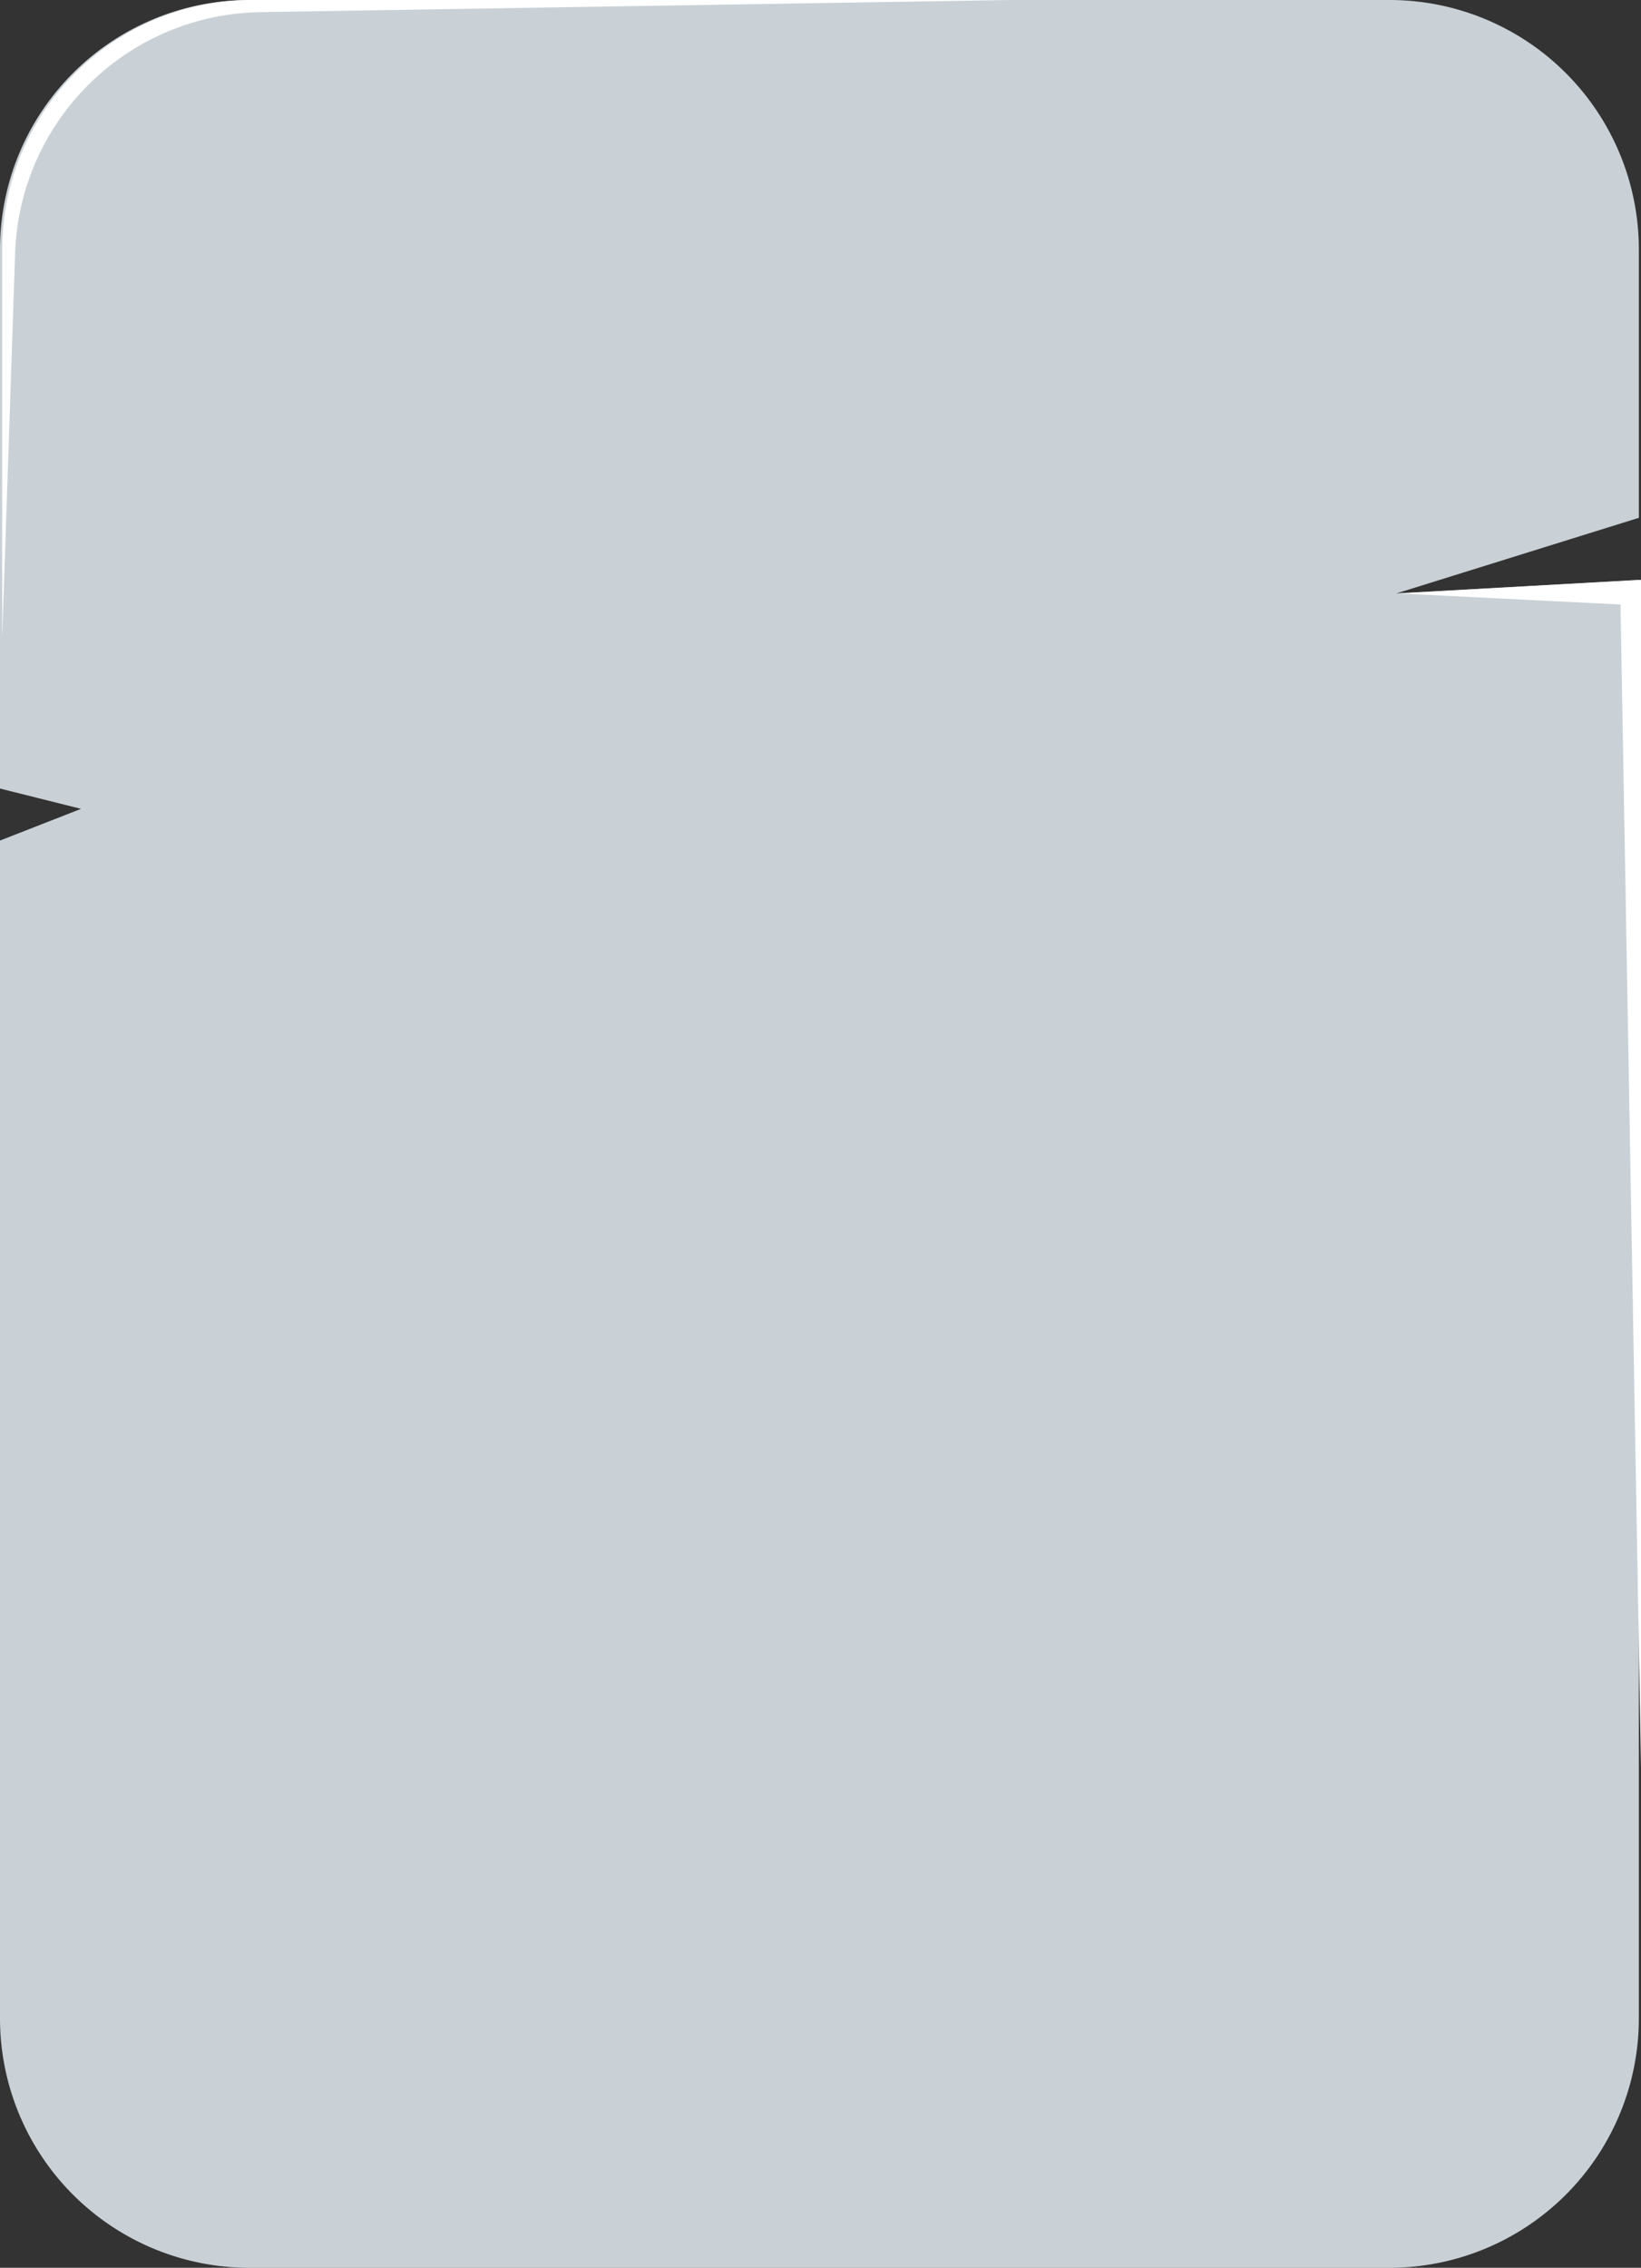 <svg xmlns="http://www.w3.org/2000/svg" viewBox="0 0 434.32 600"><rect x="0" y="0" width="434.32" height="600" fill="#333333" stroke="none"/><g width="100%" height="100%"><path d="M367.75,0H66A66,66,0,0,0,0,66V208.63L21.45,214,0,222.39V534a66,66,0,0,0,66,66H367.75a66,66,0,0,0,66-66V153.42L369.58,157,433.75,137V66A66,66,0,0,0,367.75,0Z" style="fill:#eef9ff;opacity:0.8;isolation:isolate"/><path d="M434.32,467.83V153.42L370.14,157l58.76,2.94Z" style="fill:#fff"/><path d="M267.58,0h-201a66,66,0,0,0-66,66V168.63L4,67A66,66,0,0,1,68.91,3.21Z" style="fill:#fff"/></g></svg>

